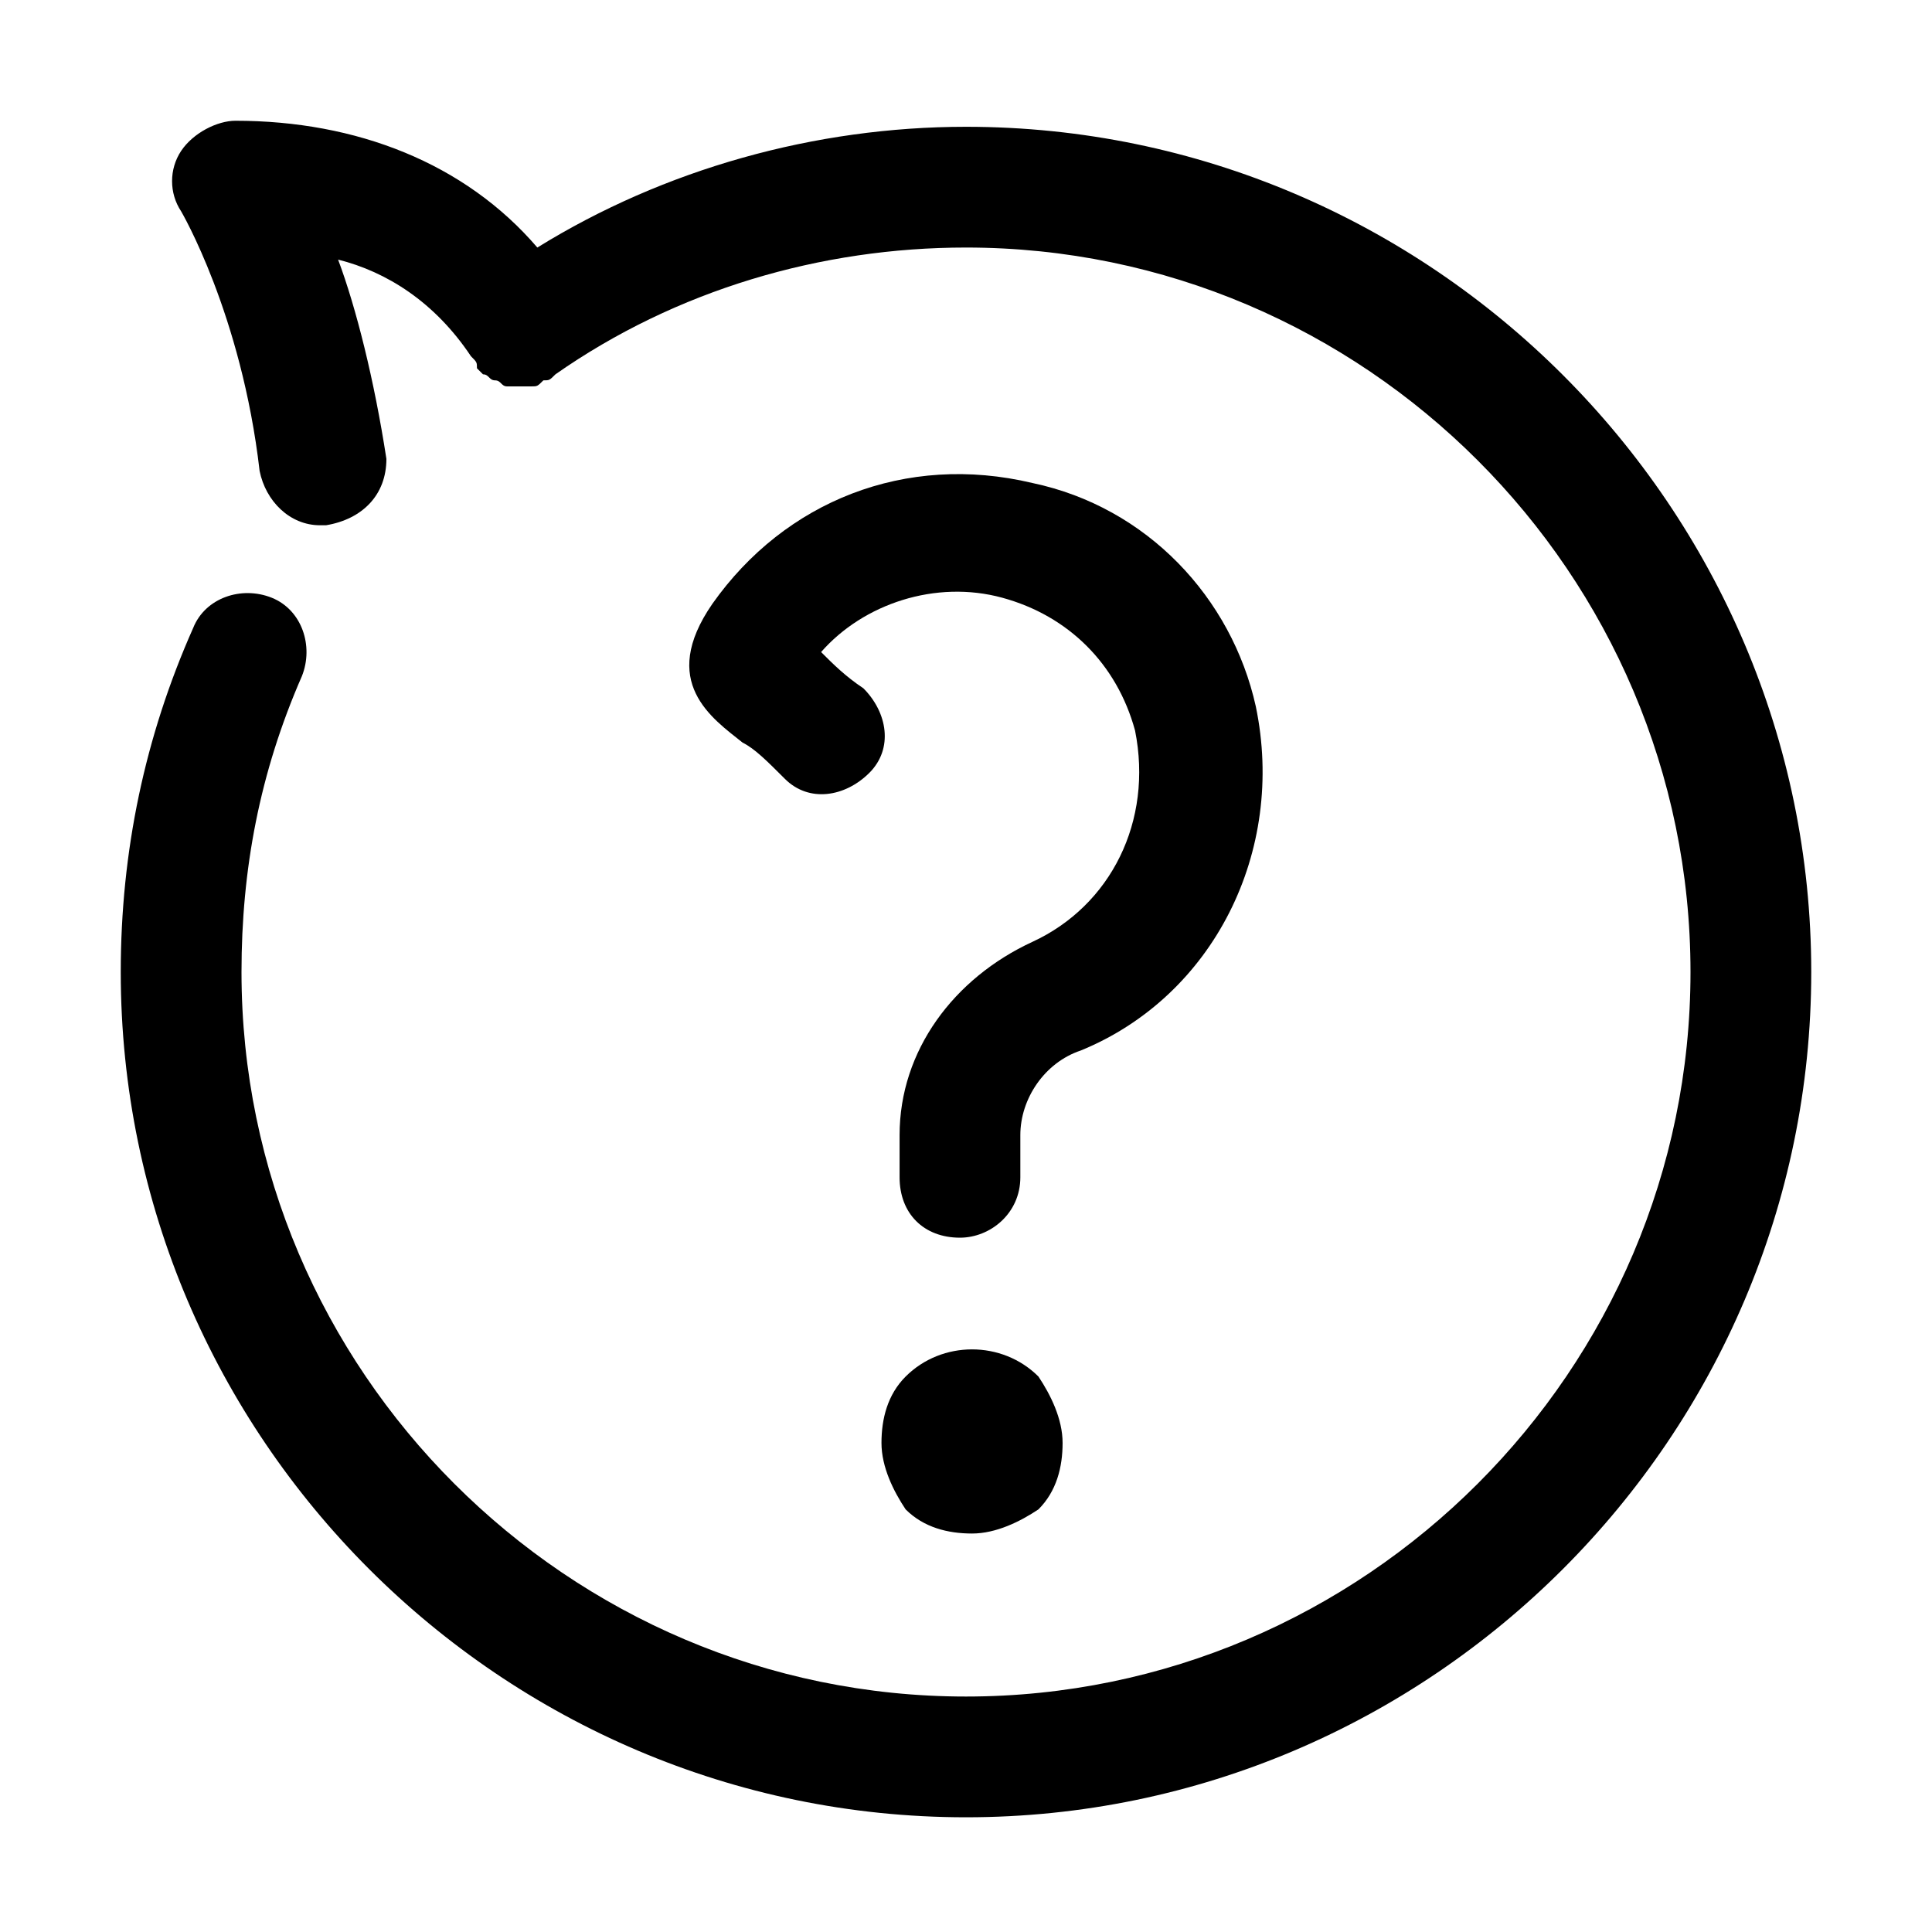 <?xml version="1.0" standalone="no"?><!DOCTYPE svg PUBLIC "-//W3C//DTD SVG 1.1//EN" "http://www.w3.org/Graphics/SVG/1.1/DTD/svg11.dtd"><svg t="1539769801392" class="icon" style="" viewBox="0 0 1024 1024" version="1.1" xmlns="http://www.w3.org/2000/svg" p-id="83269" xmlns:xlink="http://www.w3.org/1999/xlink" width="128" height="128"><defs><style type="text/css"></style></defs><path d="M665.6 374.4c-12.8-57.6-57.6-105.6-118.4-118.4-67.2-16-131.2 9.6-169.6 64-28.8 41.6 0 60.8 16 73.6 6.4 3.2 12.8 9.6 22.4 19.2 12.8 12.8 32 9.6 44.8-3.2 12.8-12.8 9.6-32-3.2-44.8-9.6-6.4-16-12.8-22.4-19.2 22.4-25.6 60.8-38.4 96-28.8 35.2 9.6 60.8 35.2 70.4 70.4 9.6 48-12.8 92.8-54.4 112-41.6 19.2-70.4 57.6-70.4 102.4l0 22.4c0 19.2 12.8 32 32 32 0 0 0 0 0 0 16 0 32-12.8 32-32l0-22.4c0-19.2 12.8-38.4 32-44.8C643.2 528 681.6 451.2 665.6 374.4z" p-id="83270"></path><path d="M480 729.6c-9.6 9.6-12.8 22.4-12.8 35.2 0 12.8 6.4 25.6 12.8 35.2 9.6 9.6 22.4 12.8 35.2 12.8 12.8 0 25.6-6.4 35.2-12.8 9.6-9.6 12.8-22.4 12.8-35.2 0-12.8-6.4-25.6-12.8-35.2C531.2 710.4 499.2 710.4 480 729.6z" p-id="83271"></path><path d="M512 67.2c-80 0-160 22.4-227.2 64C246.4 86.4 188.8 64 124.8 64 115.2 64 102.4 70.4 96 80c-6.4 9.6-6.4 22.4 0 32 0 0 32 54.4 41.6 137.6 3.2 16 16 28.8 32 28.8 0 0 3.2 0 3.2 0C192 275.2 204.8 262.4 204.8 243.2 198.4 201.6 188.8 163.2 179.2 137.6 204.8 144 230.4 160 249.6 188.8c0 0 0 0 0 0 0 0 0 0 0 0C252.8 192 252.8 192 252.8 195.2c0 0 3.2 3.2 3.2 3.2 3.2 0 3.2 3.2 6.4 3.2 3.2 0 3.2 3.2 6.4 3.2 3.2 0 3.2 0 6.4 0 3.2 0 3.2 0 6.4 0 3.2 0 3.2 0 6.4-3.2 3.2 0 3.2 0 6.4-3.2 0 0 0 0 0 0 0 0 0 0 0 0 64-44.8 140.8-67.2 217.6-67.2 211.2 0 384 172.8 384 384s-172.8 384-384 384-384-172.8-384-384c0-54.4 9.6-105.6 32-156.8 6.4-16 0-35.2-16-41.6-16-6.4-35.2 0-41.6 16C76.8 390.4 64 451.2 64 515.2c0 246.4 201.6 448 448 448 246.4 0 448-201.6 448-448C960 268.8 758.4 67.2 512 67.2z" p-id="83272"></path></svg>